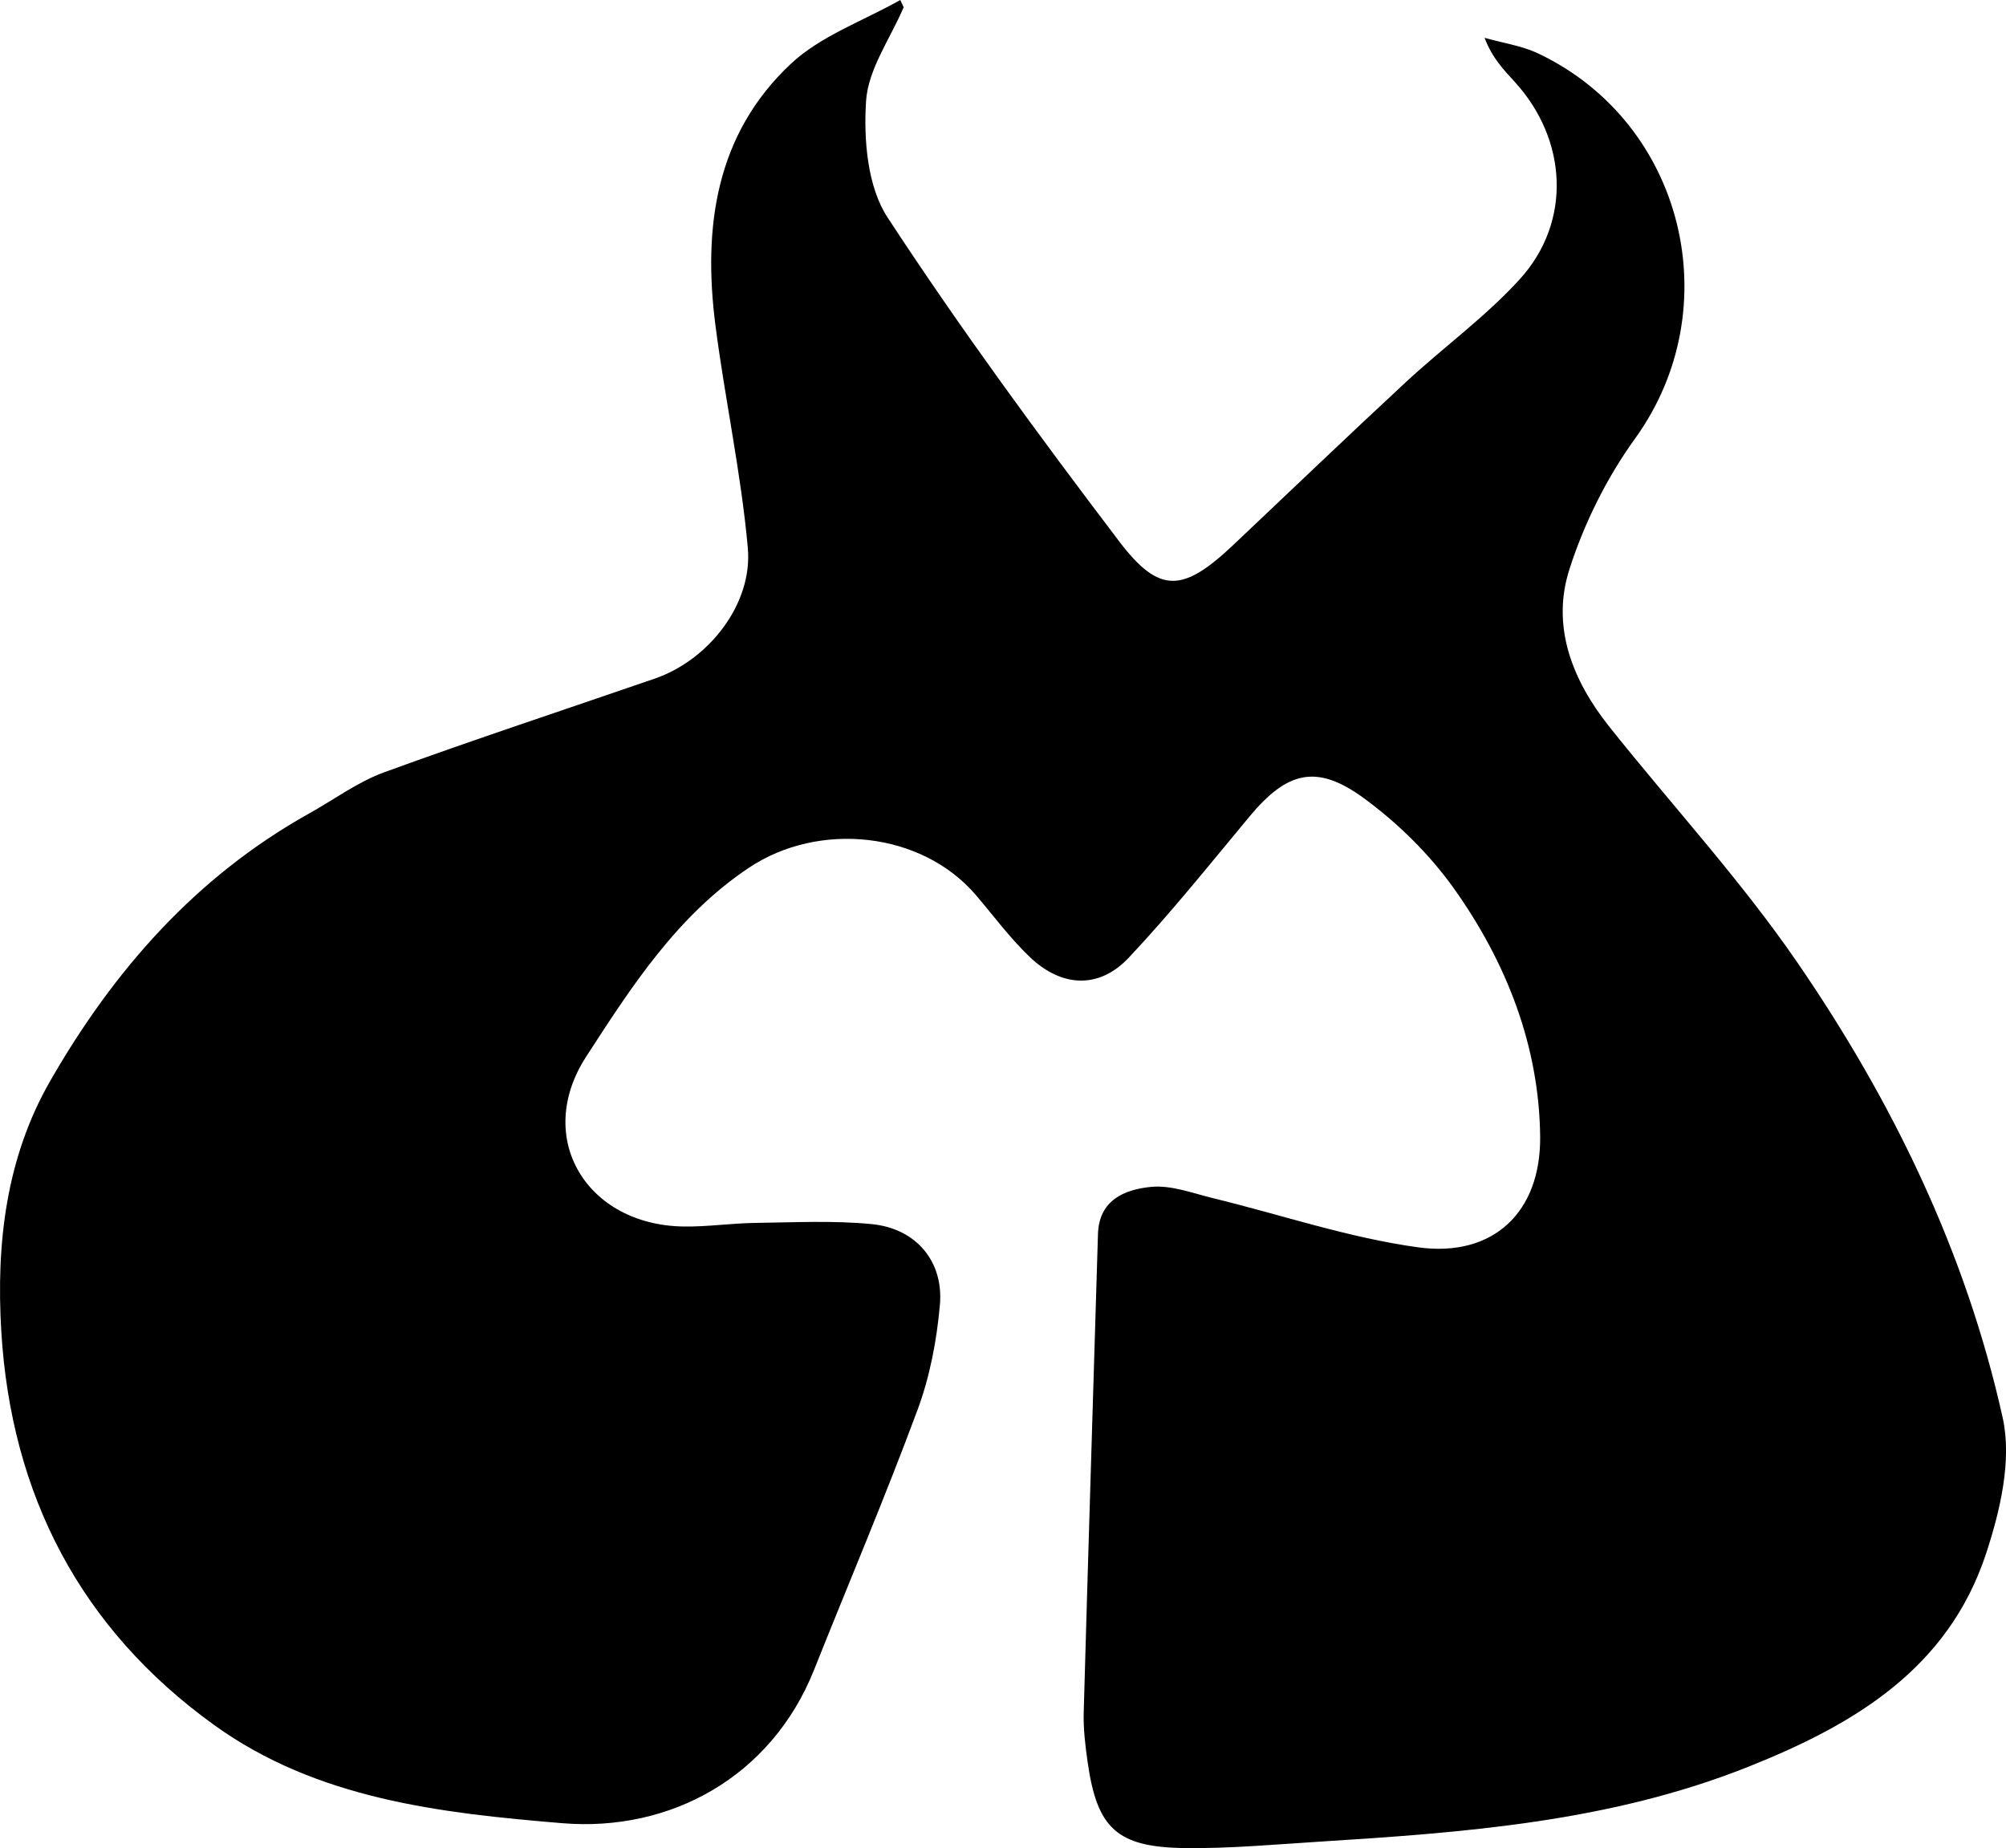 <?xml version="1.0" encoding="UTF-8"?>
<svg id="Camada_1" data-name="Camada 1" xmlns="http://www.w3.org/2000/svg" viewBox="0 0 278.95 257">
  <path d="m125.66,1.01c-1.85,4.35-4.95,8.62-5.23,13.07-.34,5.37.19,11.89,3,16.17,10.1,15.44,21.05,30.34,32.21,45.04,5.62,7.4,8.91,7.06,15.91.44,7.98-7.55,15.91-15.14,23.96-22.61,5.22-4.84,11.08-9.07,15.84-14.31,7.24-7.97,6.63-19.37-.7-27.41-1.54-1.69-3.15-3.33-4.21-6.14,2.51.72,5.19,1.09,7.51,2.2,20.3,9.67,26.48,35.44,13.42,53.52-3.93,5.44-7.08,11.78-9.13,18.18-2.56,7.98.42,15.44,5.53,21.87,8.71,10.94,18.25,21.28,26.14,32.77,13.28,19.32,23.48,40.37,28.58,63.35,1.31,5.89-.36,12.97-2.33,18.94-5.29,15.97-18.3,23.72-33.11,29.61-19.25,7.66-39.45,9.12-59.74,10.4-6.15.39-12.31.95-18.45.88-9.55-.1-12.31-2.72-13.62-11.99-.33-2.3-.61-4.65-.54-6.97.62-22.13,1.32-44.27,1.98-66.4.14-4.8,3.76-6.22,7.37-6.58,2.81-.28,5.8.88,8.67,1.58,9.51,2.31,18.89,5.52,28.53,6.83,10.37,1.41,17.04-4.86,16.92-15.44-.14-12.61-4.7-24.18-11.93-34.38-3.4-4.79-7.81-9.14-12.56-12.62-6.61-4.85-10.71-3.73-15.91,2.51-5.52,6.63-10.91,13.39-16.82,19.66-4.1,4.35-9.27,4.13-13.69-.05-2.77-2.62-5.06-5.74-7.54-8.65-7.56-8.86-21.85-10.32-31.59-3.81-10.03,6.71-16.36,16.6-22.62,26.26-7.32,11.3.06,23.43,13.55,23.62,3.32.05,6.64-.46,9.96-.5,5.41-.07,10.86-.36,16.23.17,6.13.61,9.99,5.17,9.45,11.24-.44,4.92-1.39,9.95-3.1,14.56-4.51,12.17-9.59,24.12-14.4,36.18-5.93,14.88-19.98,22.57-35.02,21.32-16.93-1.41-34.11-3.33-48.44-13.68C11.22,226.48,1.55,207.92.18,185.12c-.73-12.17.65-24.09,6.8-34.81,8.83-15.38,20.27-28.41,36-37.19,3.46-1.93,6.74-4.37,10.41-5.72,12.48-4.55,25.11-8.71,37.67-13.04,7.46-2.57,13.63-10.34,12.93-18.17-.93-10.39-3.18-20.65-4.51-31.01-1.74-13.56.03-26.51,10.5-36.31,4.18-3.91,10.09-5.97,15.21-8.87.16.34.31.67.47,1.01Z"/>
</svg>